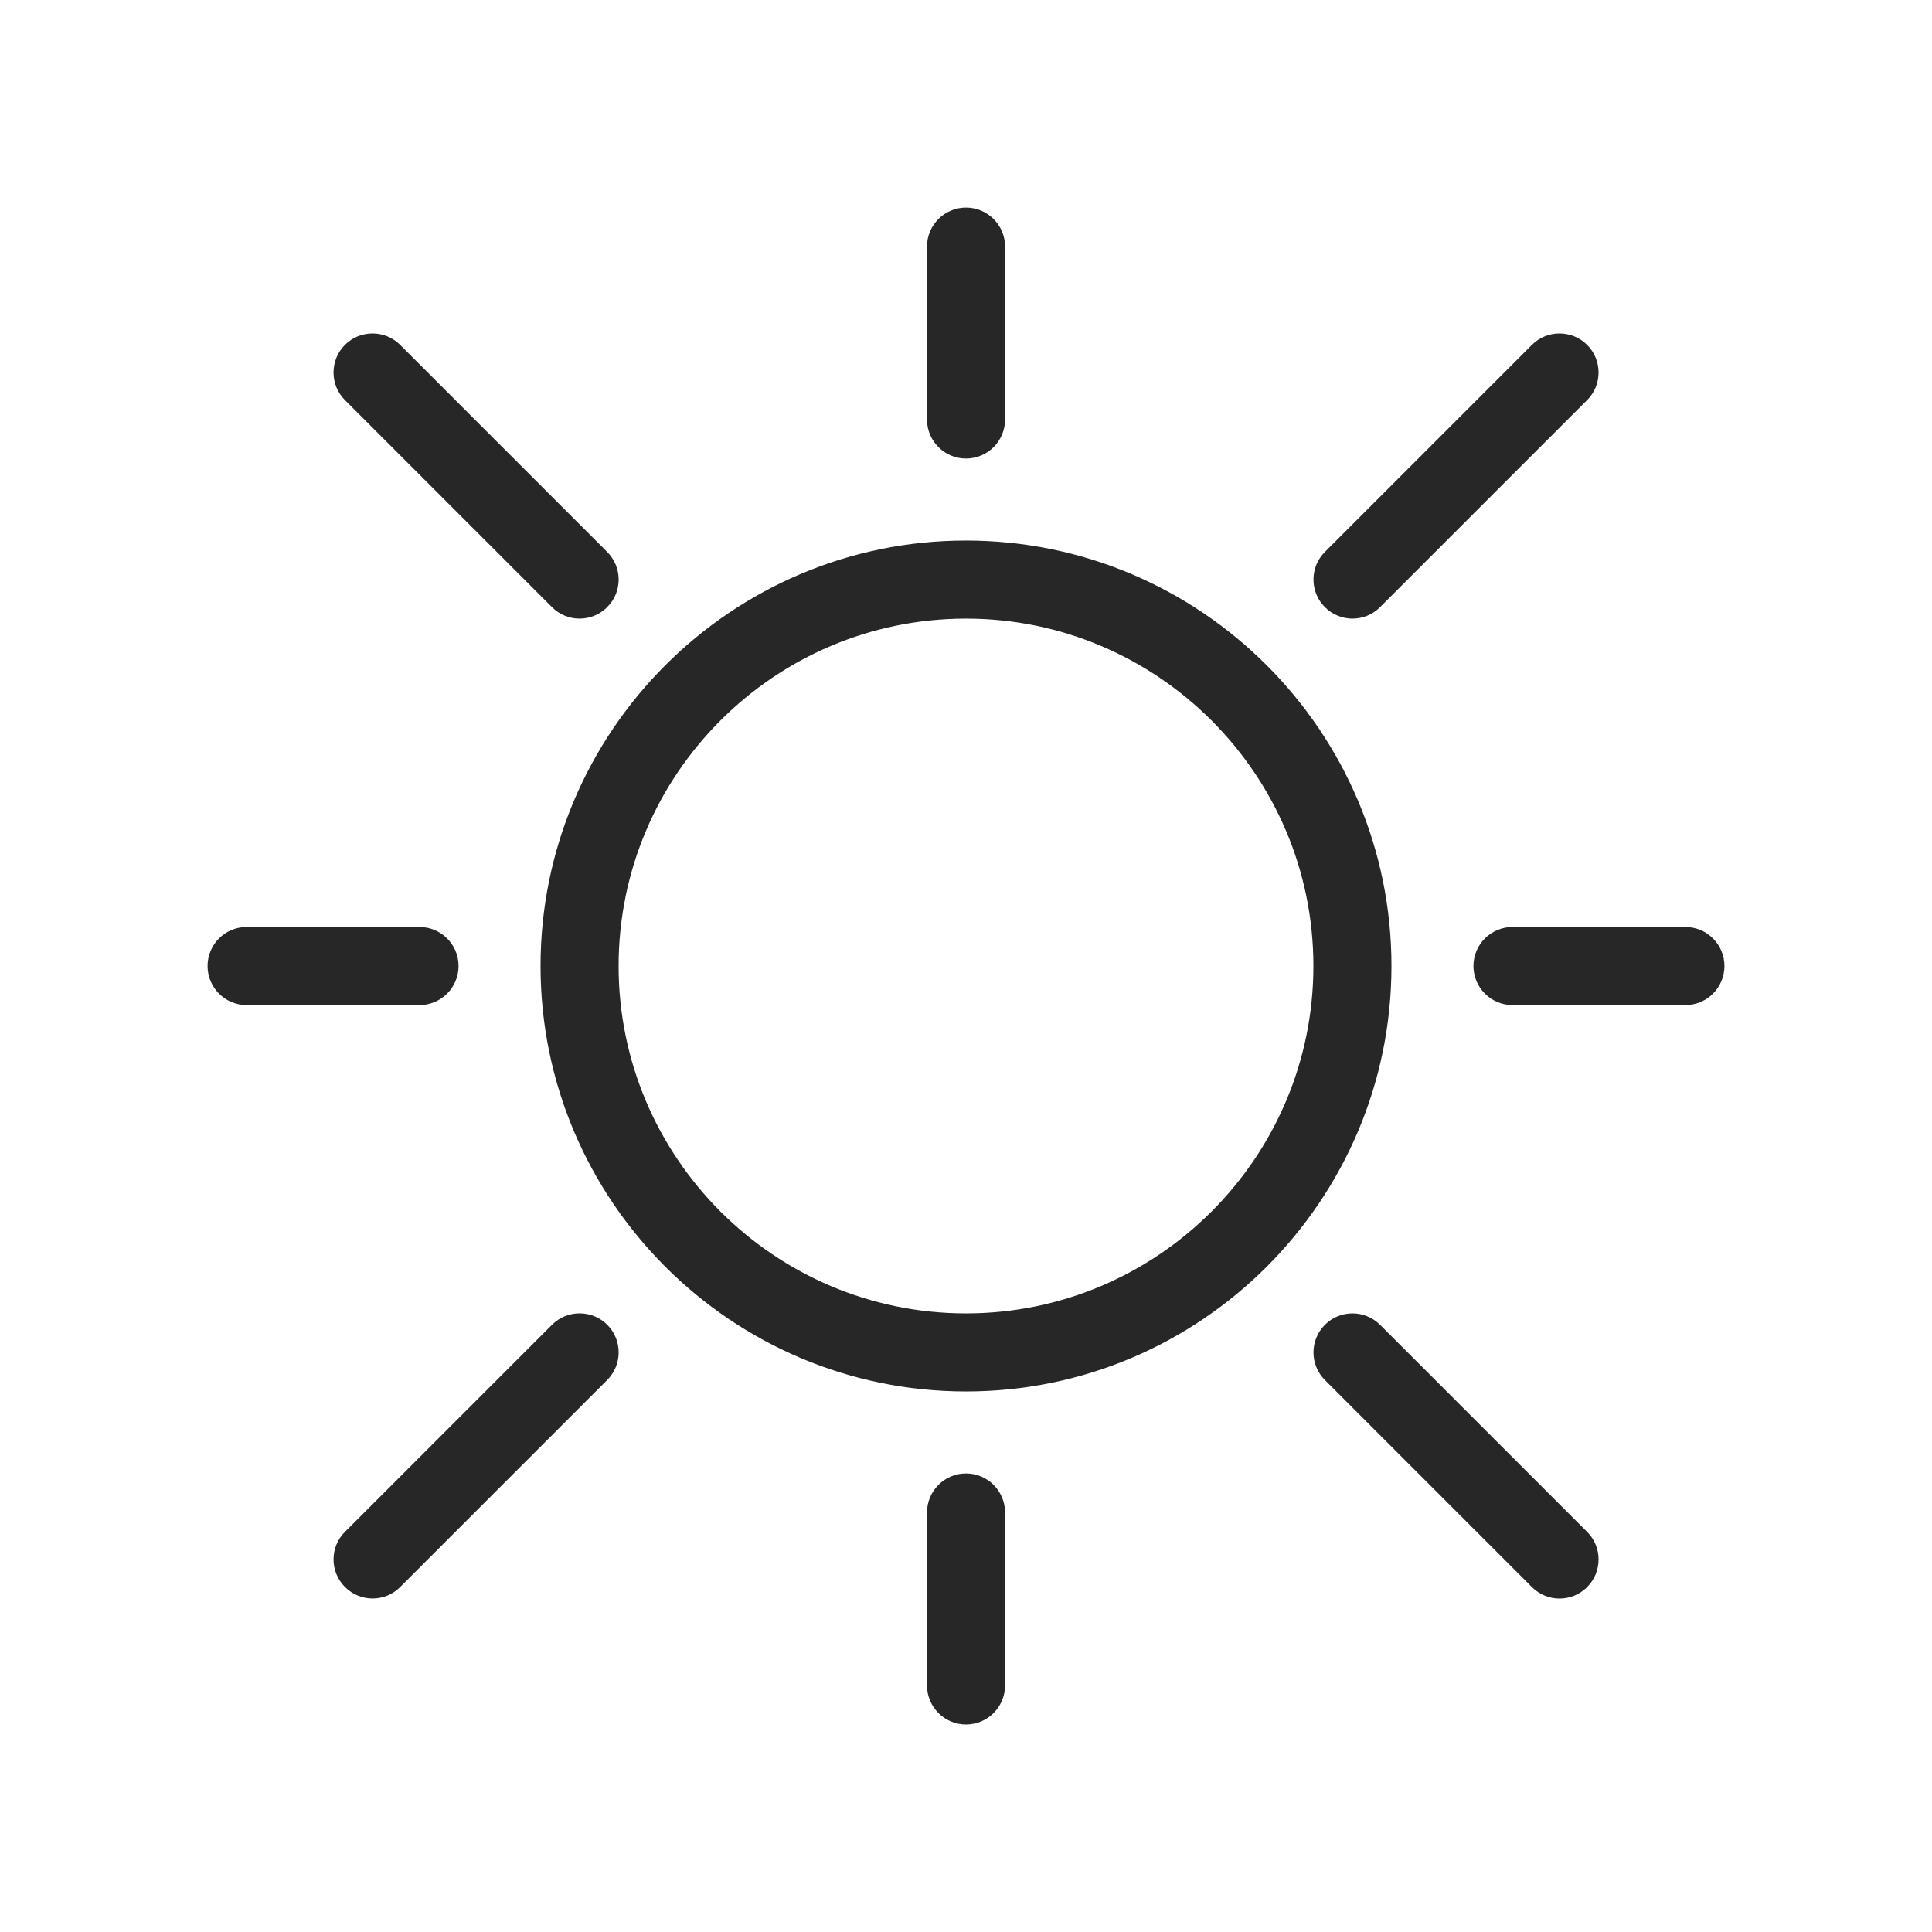 <svg width="32" height="32" viewBox="0 0 32 32" fill="none" xmlns="http://www.w3.org/2000/svg">
<path d="M9.053 16C9.053 19.831 12.17 22.947 16 22.947C19.831 22.947 22.947 19.831 22.947 16C22.947 12.169 19.831 9.053 16 9.053C12.169 9.053 9.053 12.169 9.053 16ZM10.146 16C10.146 12.772 12.772 10.146 16 10.146C19.228 10.146 21.854 12.772 21.854 16C21.854 19.228 19.228 21.854 16 21.854C12.772 21.854 10.146 19.228 10.146 16Z" fill="#272727" stroke="#272727" stroke-width="0.2"/>
<path d="M15.454 6.949C15.454 7.25 15.699 7.495 16 7.495C16.302 7.495 16.547 7.25 16.547 6.949V4.084C16.547 3.783 16.302 3.538 16 3.538C15.699 3.538 15.454 3.783 15.454 4.084V6.949Z" fill="#272727" stroke="#272727" stroke-width="0.2"/>
<path d="M5.784 5.783L5.784 5.783C5.571 5.997 5.571 6.343 5.784 6.556L9.213 9.985C9.32 10.092 9.459 10.146 9.599 10.146C9.739 10.146 9.879 10.093 9.986 9.985L9.987 9.985C10.2 9.772 10.2 9.426 9.986 9.212L6.557 5.783L6.557 5.783C6.343 5.57 5.997 5.57 5.784 5.783L5.784 5.783Z" fill="#272727" stroke="#272727" stroke-width="0.2"/>
<path d="M4.084 16.547H6.949C7.25 16.547 7.495 16.302 7.495 16C7.495 15.699 7.25 15.454 6.949 15.454H4.084C3.783 15.454 3.538 15.699 3.538 16C3.538 16.302 3.783 16.547 4.084 16.547Z" fill="#272727" stroke="#272727" stroke-width="0.2"/>
<path d="M5.785 25.442L5.784 25.442C5.571 25.656 5.571 26.002 5.785 26.215C5.891 26.322 6.03 26.376 6.171 26.376C6.31 26.376 6.45 26.323 6.558 26.215L9.987 22.786L9.987 22.786C10.2 22.572 10.2 22.226 9.987 22.013L9.987 22.013C9.773 21.8 9.427 21.8 9.214 22.013L5.785 25.442Z" fill="#272727" stroke="#272727" stroke-width="0.2"/>
<path d="M15.454 27.916C15.454 28.218 15.699 28.463 16 28.463C16.302 28.463 16.547 28.218 16.547 27.916V25.052C16.547 24.75 16.302 24.505 16 24.505C15.699 24.505 15.454 24.75 15.454 25.052V27.916Z" fill="#272727" stroke="#272727" stroke-width="0.2"/>
<path d="M22.015 22.014L22.015 22.014C21.802 22.228 21.802 22.574 22.015 22.787L25.444 26.216C25.551 26.323 25.69 26.377 25.83 26.377C25.97 26.377 26.11 26.324 26.217 26.216L26.218 26.216C26.43 26.002 26.431 25.656 26.217 25.443L22.788 22.014L22.788 22.014C22.574 21.801 22.228 21.8 22.015 22.014L22.015 22.014Z" fill="#272727" stroke="#272727" stroke-width="0.2"/>
<path d="M25.052 16.547H27.916C28.217 16.547 28.462 16.302 28.462 16C28.462 15.699 28.217 15.454 27.916 15.454H25.052C24.75 15.454 24.505 15.699 24.505 16C24.505 16.302 24.75 16.547 25.052 16.547Z" fill="#272727" stroke="#272727" stroke-width="0.2"/>
<path d="M22.015 9.212L22.015 9.212C21.802 9.426 21.802 9.772 22.015 9.985C22.121 10.092 22.261 10.146 22.401 10.146C22.54 10.146 22.681 10.093 22.788 9.985L26.217 6.556L26.218 6.556C26.43 6.342 26.431 5.996 26.217 5.783L26.217 5.783C26.003 5.57 25.657 5.57 25.444 5.783L22.015 9.212Z" fill="#272727" stroke="#272727" stroke-width="0.2"/>
</svg>
